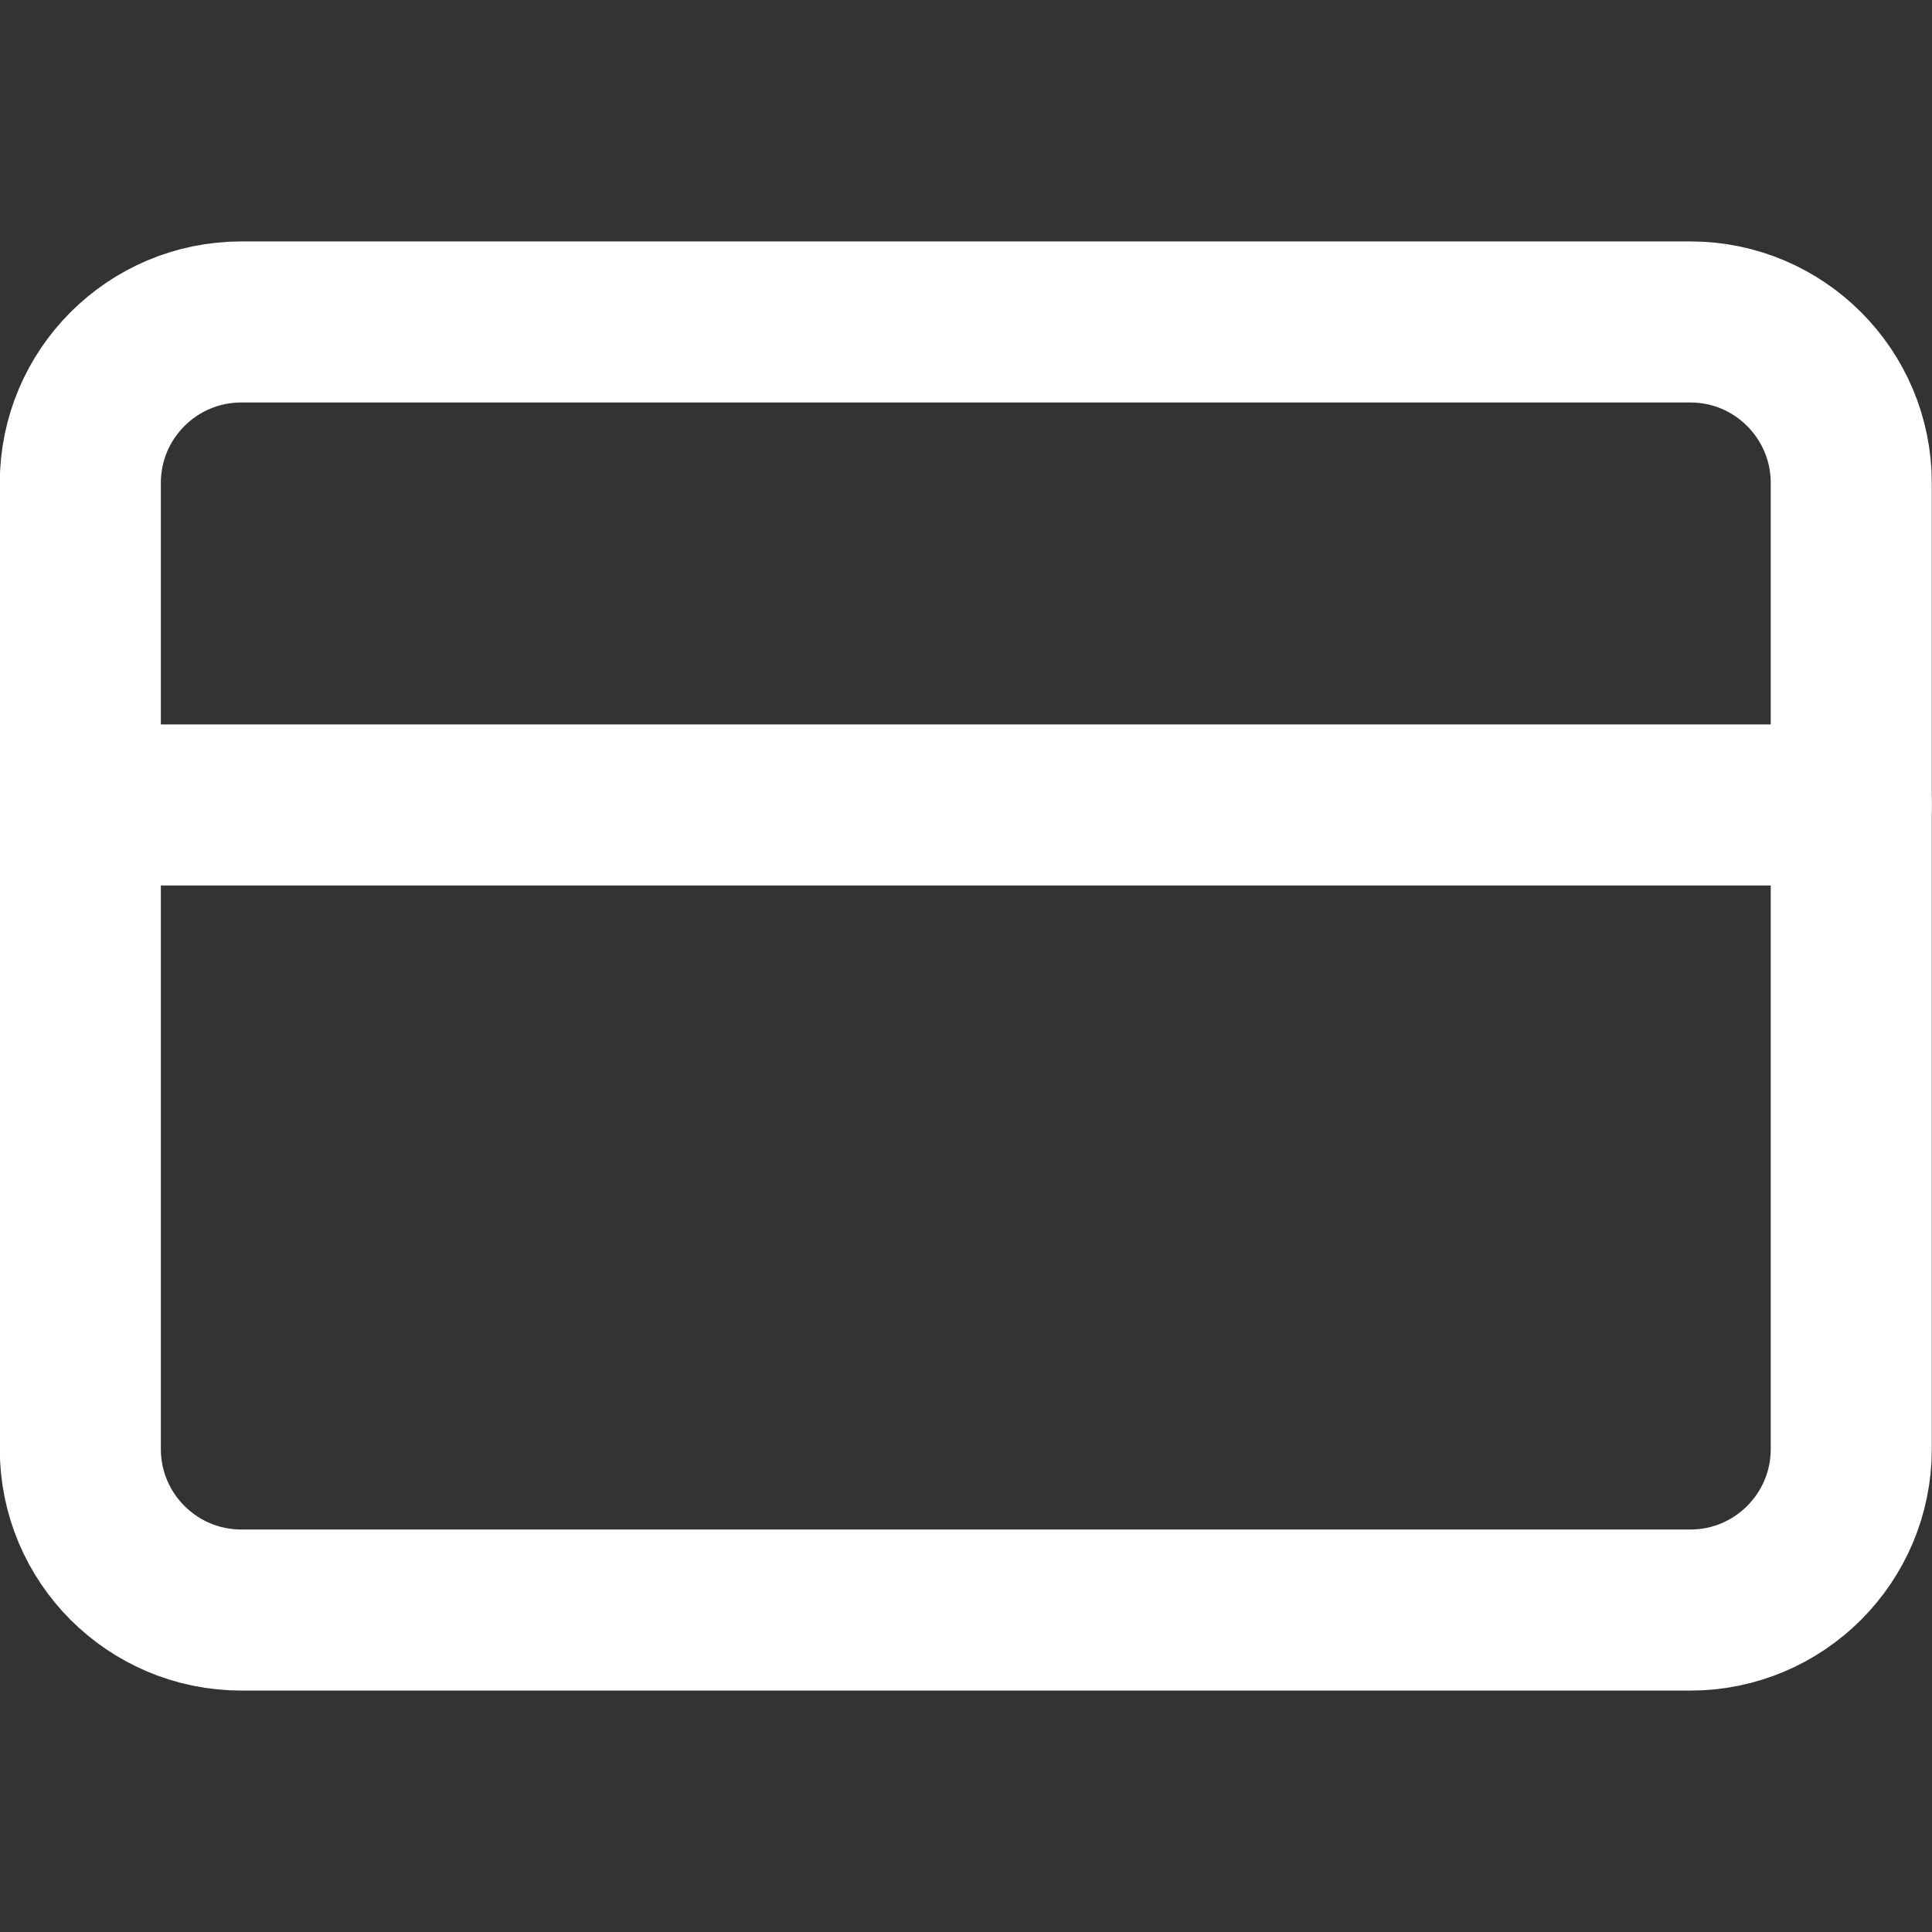 <svg width="14" height="14" viewBox="0 0 14 14" fill="none" xmlns="http://www.w3.org/2000/svg">
<rect x="0" y="0" width="14" height="14" fill="#333333" stroke="none"/>
<path d="M12.249 2.333H1.749C1.104 2.333 0.582 2.856 0.582 3.5V10.5C0.582 11.144 1.104 11.667 1.749 11.667H12.249C12.893 11.667 13.415 11.144 13.415 10.5V3.5C13.415 2.856 12.893 2.333 12.249 2.333Z" stroke="white" stroke-width="1.167" stroke-linecap="round" stroke-linejoin="round"/>
<path d="M0.582 5.833H13.415" stroke="white" stroke-width="1.167" stroke-linecap="round" stroke-linejoin="round"/>
</svg>
